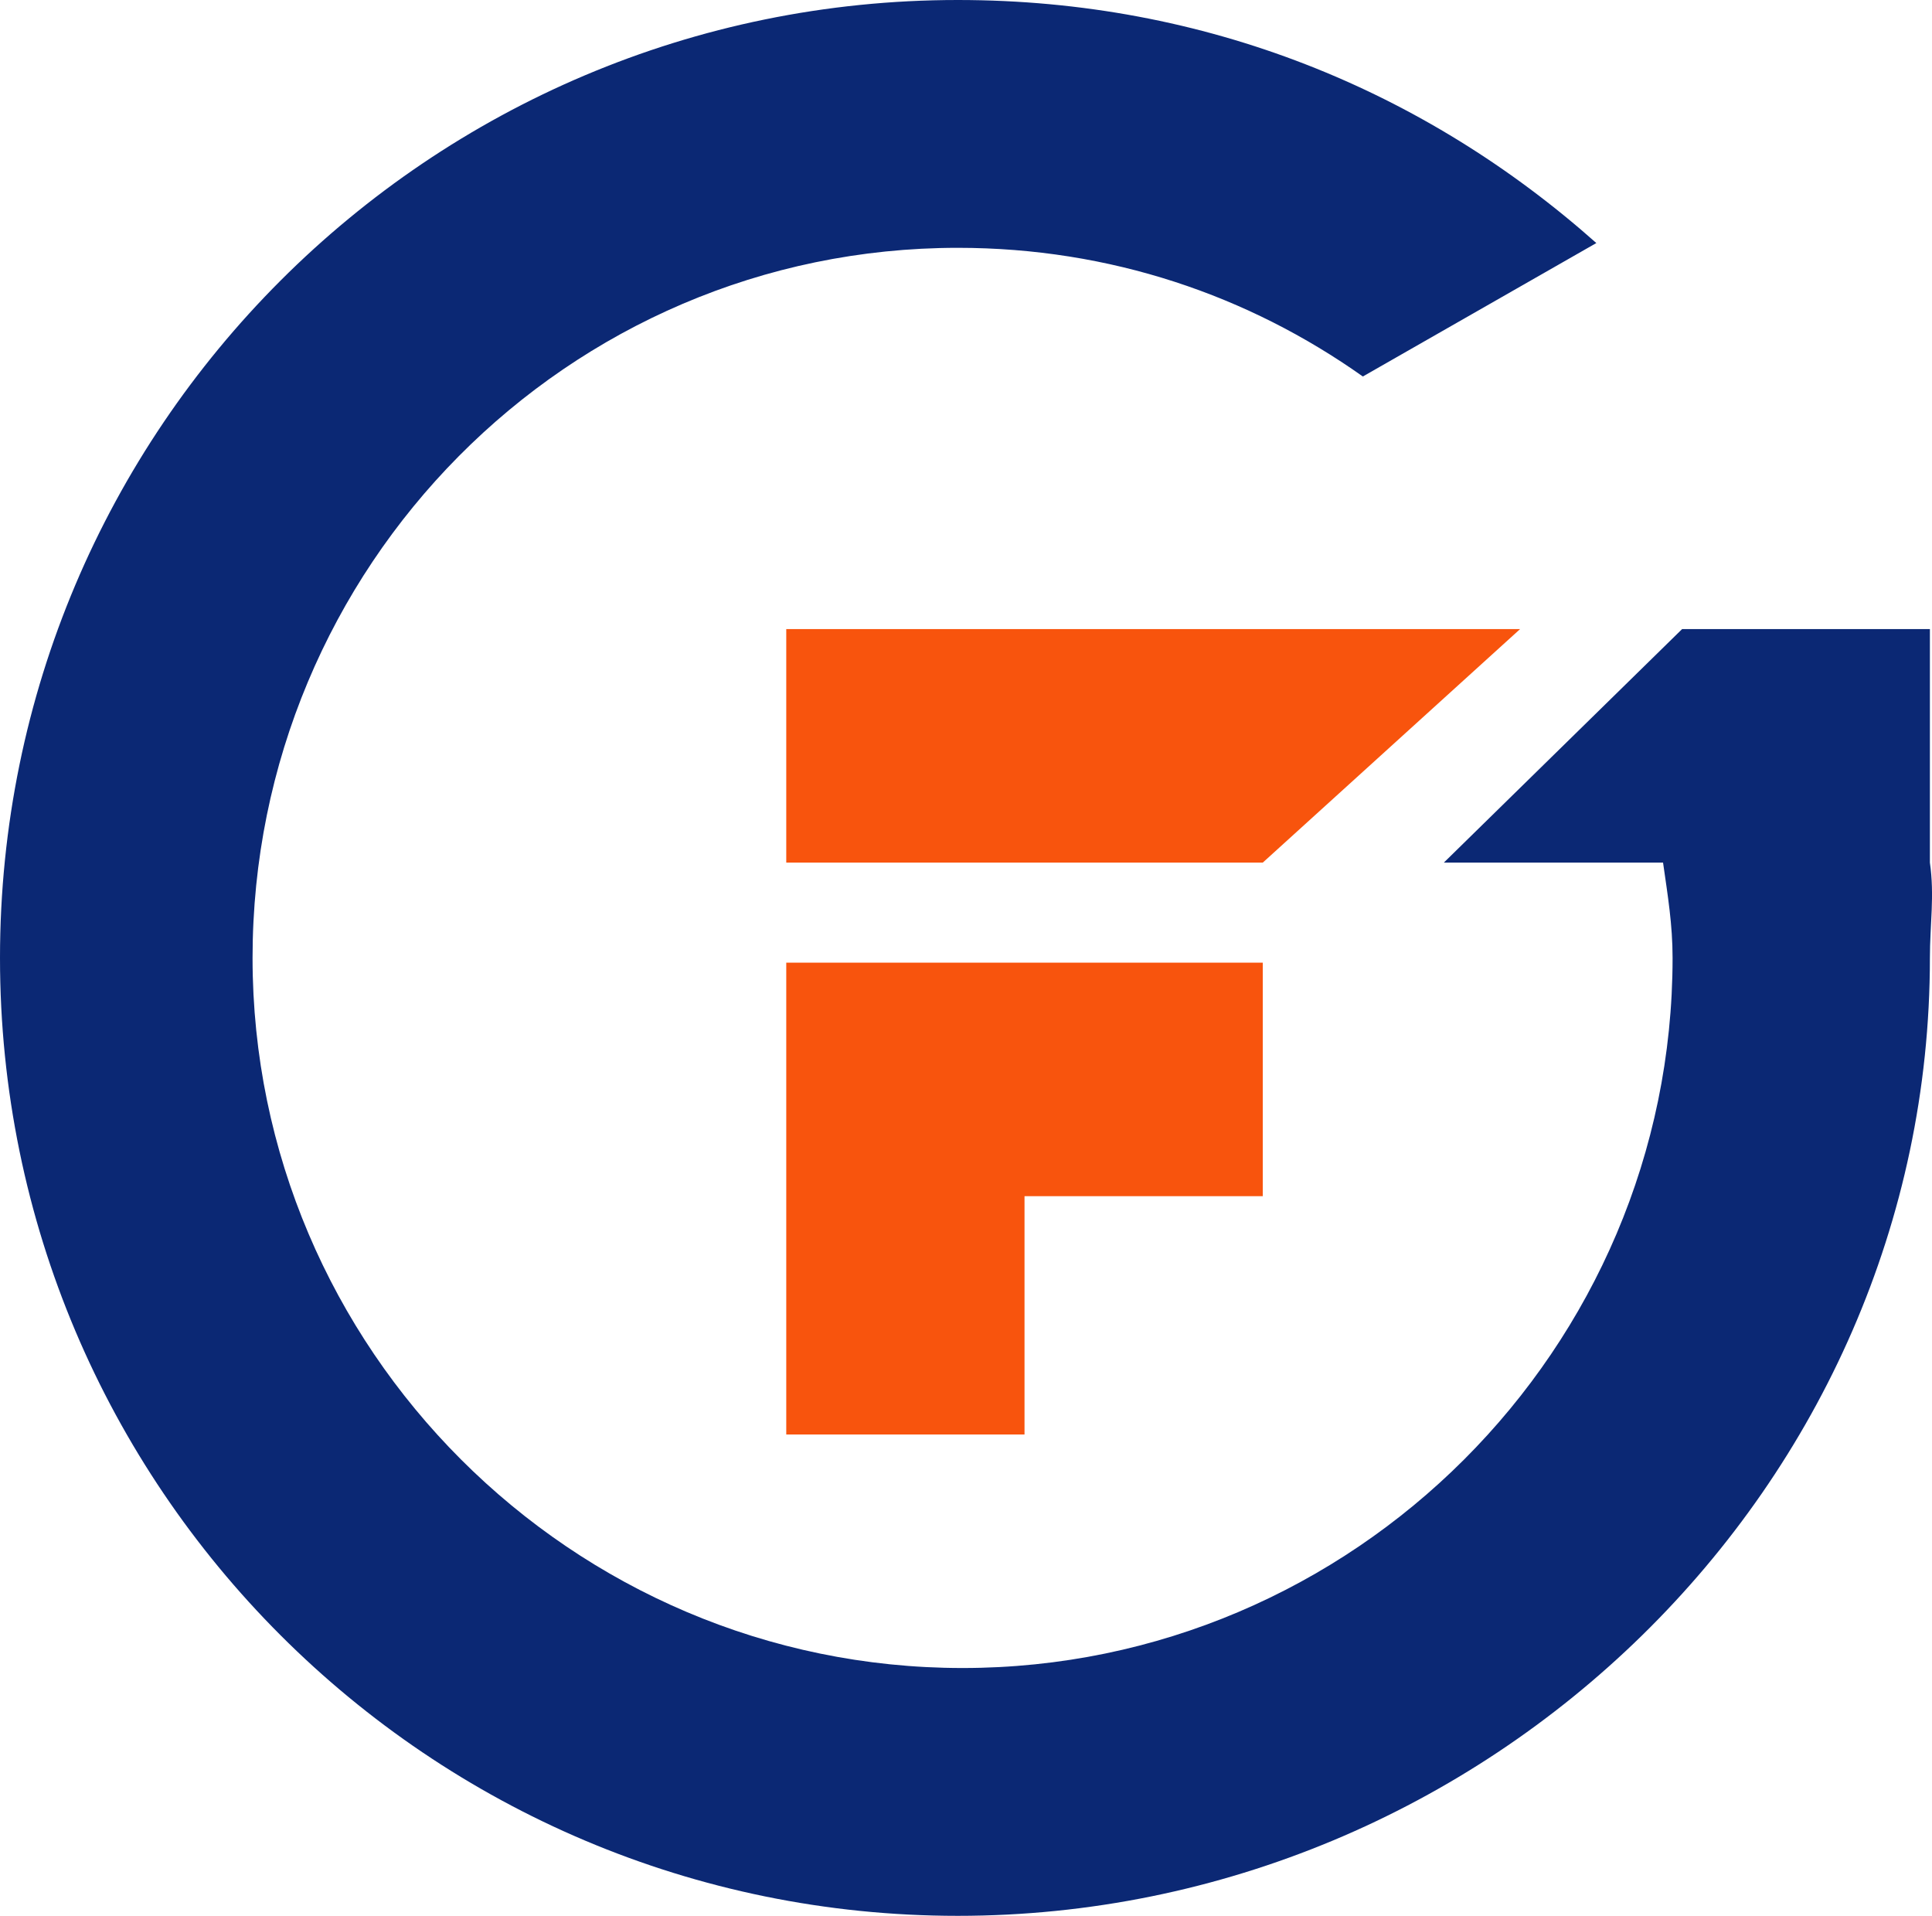 <?xml version="1.0" encoding="utf-8"?>
<!-- Generator: Adobe Illustrator 26.4.1, SVG Export Plug-In . SVG Version: 6.00 Build 0)  -->
<svg version="1.1" id="Слой_1" xmlns="http://www.w3.org/2000/svg" xmlns:xlink="http://www.w3.org/1999/xlink" x="0px" y="0px"
	 viewBox="0 0 40.544 40.2" style="enable-background:new 0 0 40.544 40.2;" xml:space="preserve">
<style type="text/css">
	.st0{fill:#F8540D;}
	.st1{fill:#0B2874;}
</style>
<path class="st0" d="M26.5,20.2h-10v9.9h5v-5h5V20.2z M16.5,18.1h10l5.4-4.9H16.5V18.1z"
	/>
<path class="st1" d="M40.5,13.2h-5.2l-5,4.9h4.6
	c0.1,0.7,0.2,1.3,0.2,2C35.1,28.3,28.4,35,20.2,35
	S5.3,28.3,5.3,20.1S11.9,5.2,20.1,5.2c3.2,0,6.1,1,8.5,2.7
	L33.5,5.1C29.9,1.9,25.3,0,20.1,0C9,0,0,9,0,20.1s9,20.1,20.1,20.1
	S40.5,31.2,40.5,20.1c0-0.7,0.1-1.3,0-2V13.2z"/>
</svg>
